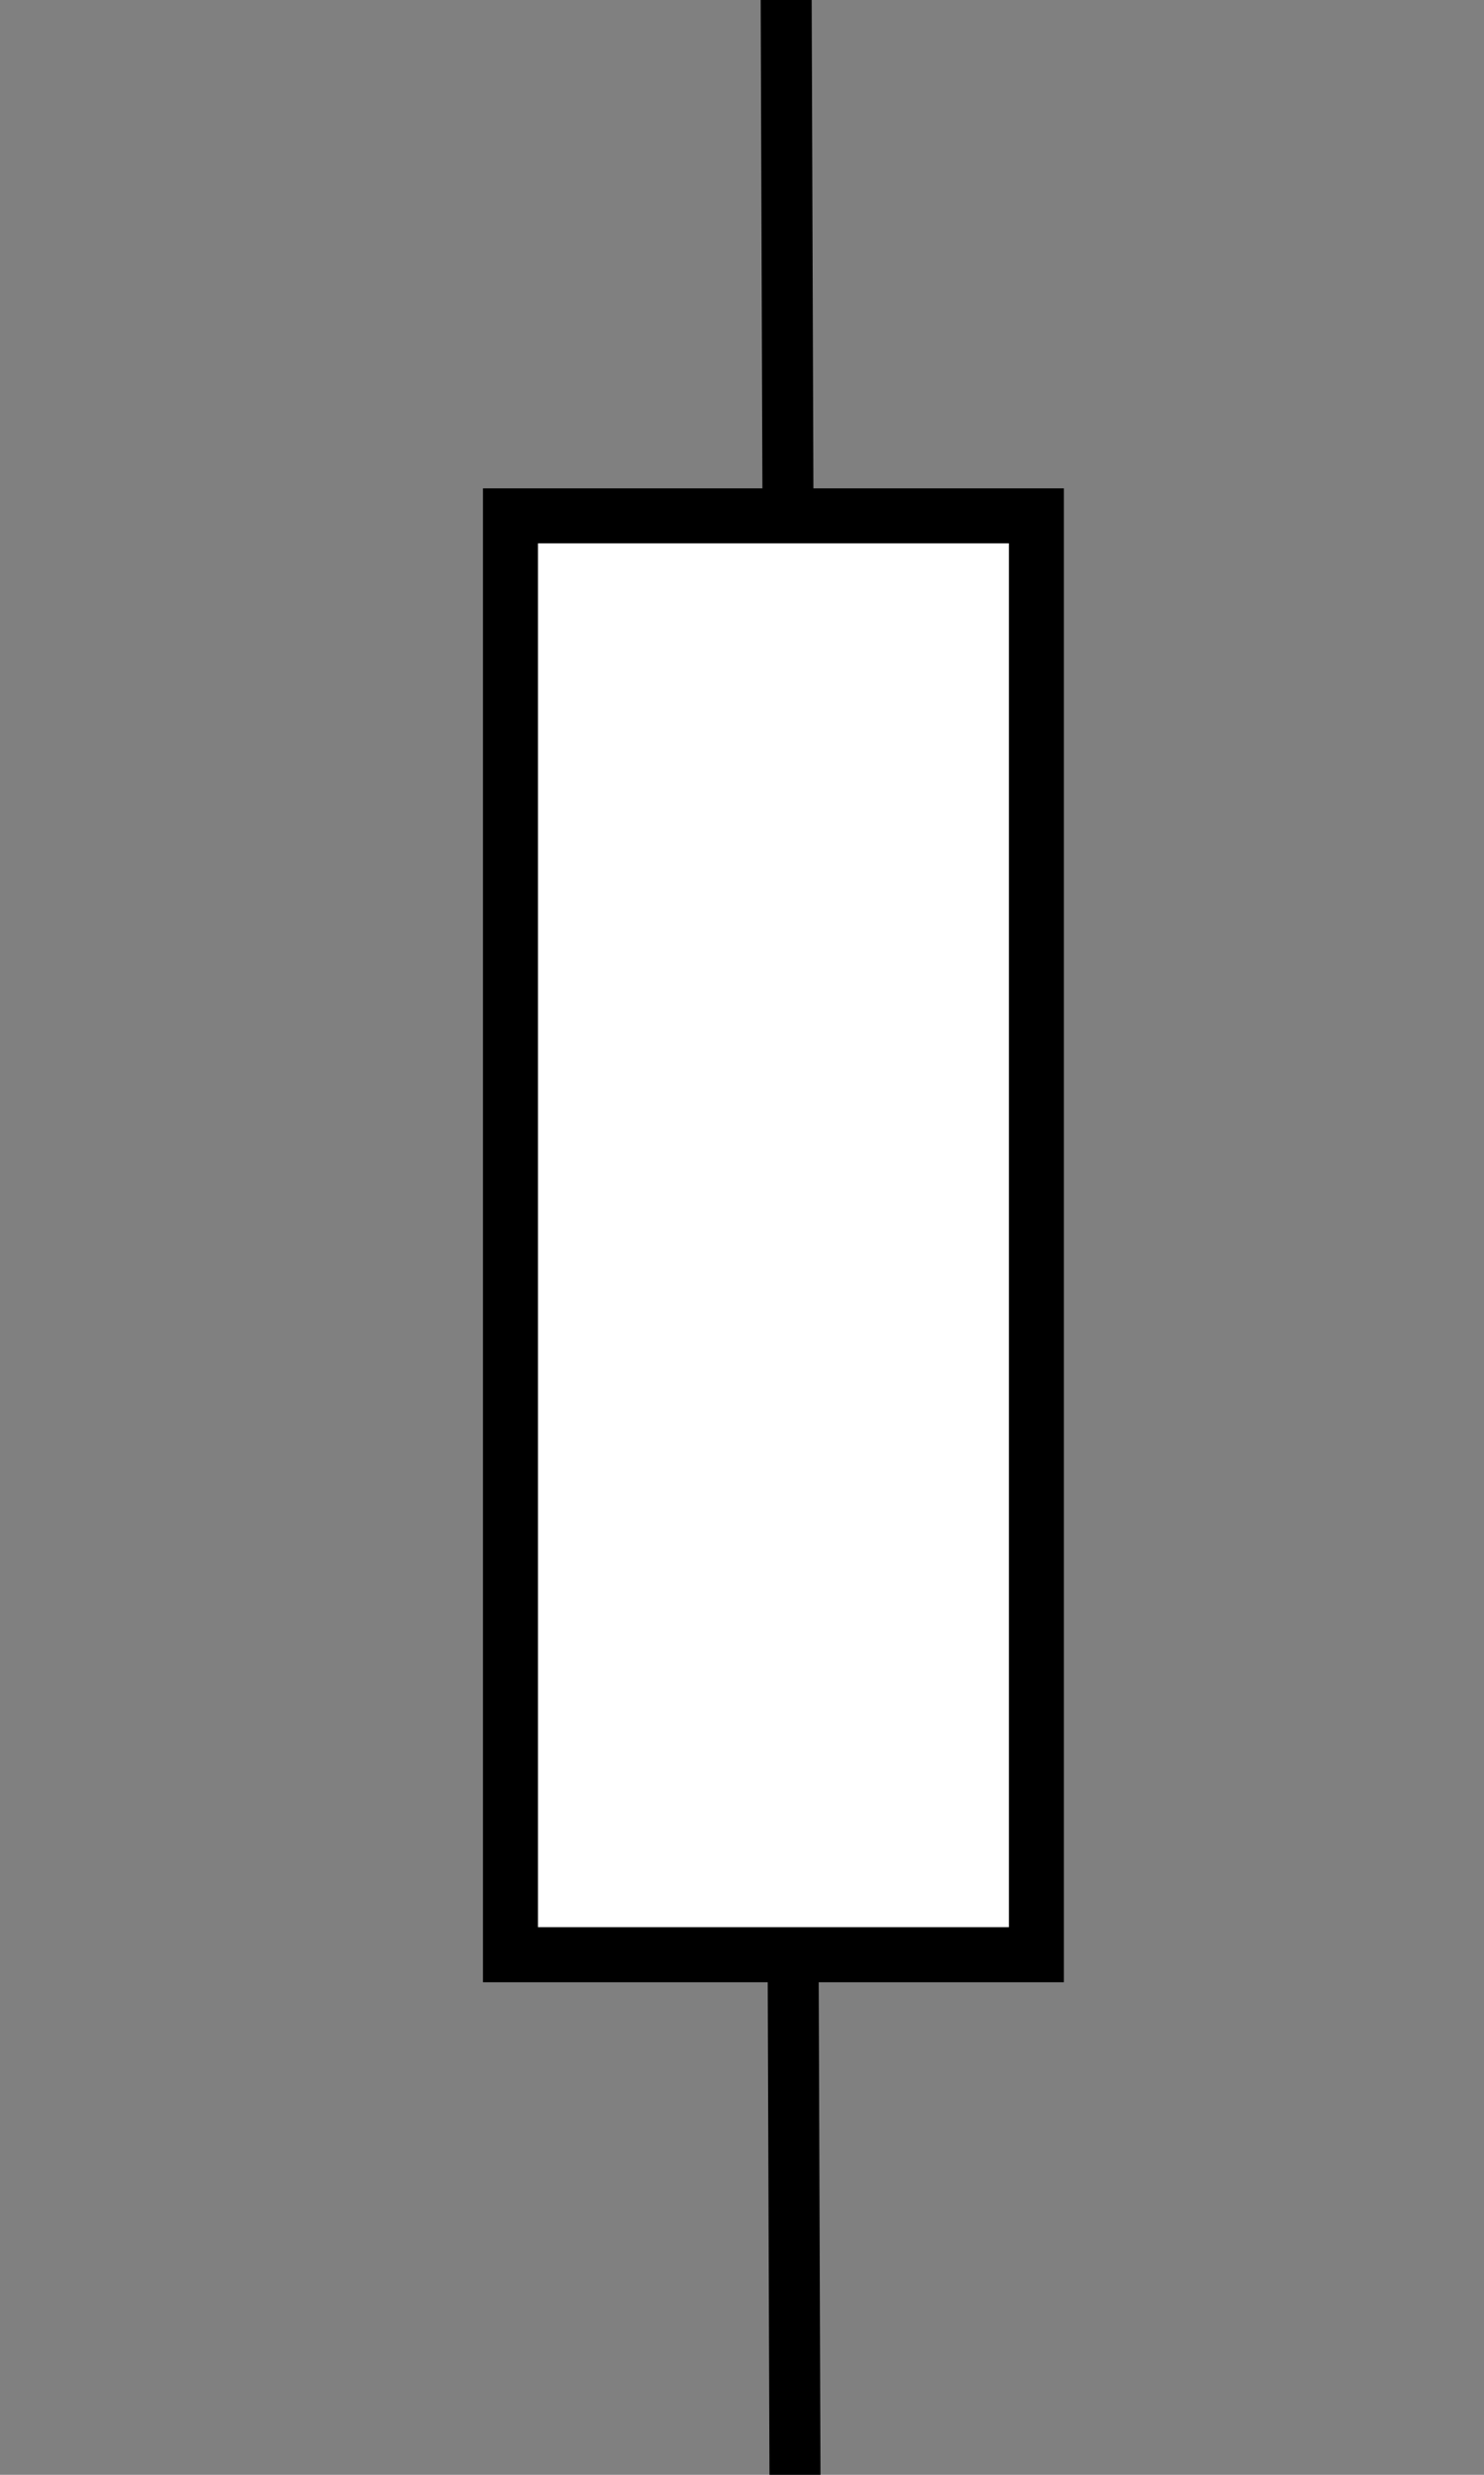 <?xml version="1.0" encoding="UTF-8" standalone="no"?>
<!-- Created with Inkscape (http://www.inkscape.org/) -->

<svg
   xmlns:dc="http://purl.org/dc/elements/1.1/"
   xmlns:cc="http://creativecommons.org/ns#"
   xmlns:rdf="http://www.w3.org/1999/02/22-rdf-syntax-ns#"
   xmlns:svg="http://www.w3.org/2000/svg"
   xmlns="http://www.w3.org/2000/svg"
   xmlns:sodipodi="http://sodipodi.sourceforge.net/DTD/sodipodi-0.dtd"
   xmlns:inkscape="http://www.inkscape.org/namespaces/inkscape"
   width="60"
   height="100"
   viewBox="0 0 60 100"
   id="svg4252"
   version="1.1"
   inkscape:version="0.91pre3 r13670"
   sodipodi:docname="ResistanceDisp.svg"
   inkscape:export-filename="H:\simulator\CircuitSimulater\simulate\circuit\img\resisitanceDisp.png"
   inkscape:export-xdpi="90"
   inkscape:export-ydpi="90">
  <rect x="0" y="0" width="60" height="100" fill="#808080" stroke="none"/>
  <defs
     id="defs4254" />
  <sodipodi:namedview
     id="base"
     pagecolor="#ffffff"
     bordercolor="#666666"
     borderopacity="1.0"
     inkscape:pageopacity="0.0"
     inkscape:pageshadow="2"
     inkscape:zoom="2.8"
     inkscape:cx="22.584117"
     inkscape:cy="23.50766"
     inkscape:document-units="px"
     inkscape:current-layer="layer1"
     showgrid="false"
     units="px"
     inkscape:window-width="1366"
     inkscape:window-height="705"
     inkscape:window-x="-8"
     inkscape:window-y="-8"
     inkscape:window-maximized="1" />
  <g
     inkscape:label="レイヤー 1"
     inkscape:groupmode="layer"
     id="layer1"
     transform="translate(0,-952.362)">
    <path
       style="fill:none;fill-rule:evenodd;stroke:#000000;stroke-width:2.062px;stroke-linecap:butt;stroke-linejoin:miter;stroke-opacity:1"
       d="m 31.786,952.352 0.357,100.357"
       id="path4802"
       inkscape:connector-curvature="0"
       sodipodi:nodetypes="cc" />
    <rect
       style="fill:#ffffff;fill-opacity:1;stroke:#000000;stroke-width:2.224;stroke-miterlimit:4;stroke-dasharray:none;stroke-opacity:1"
       id="rect5365"
       width="58.14"
       height="21.264"
       x="973.206"
       y="-41.903"
       transform="matrix(0,1,-1,0,0,0)" />
  </g>
</svg>
